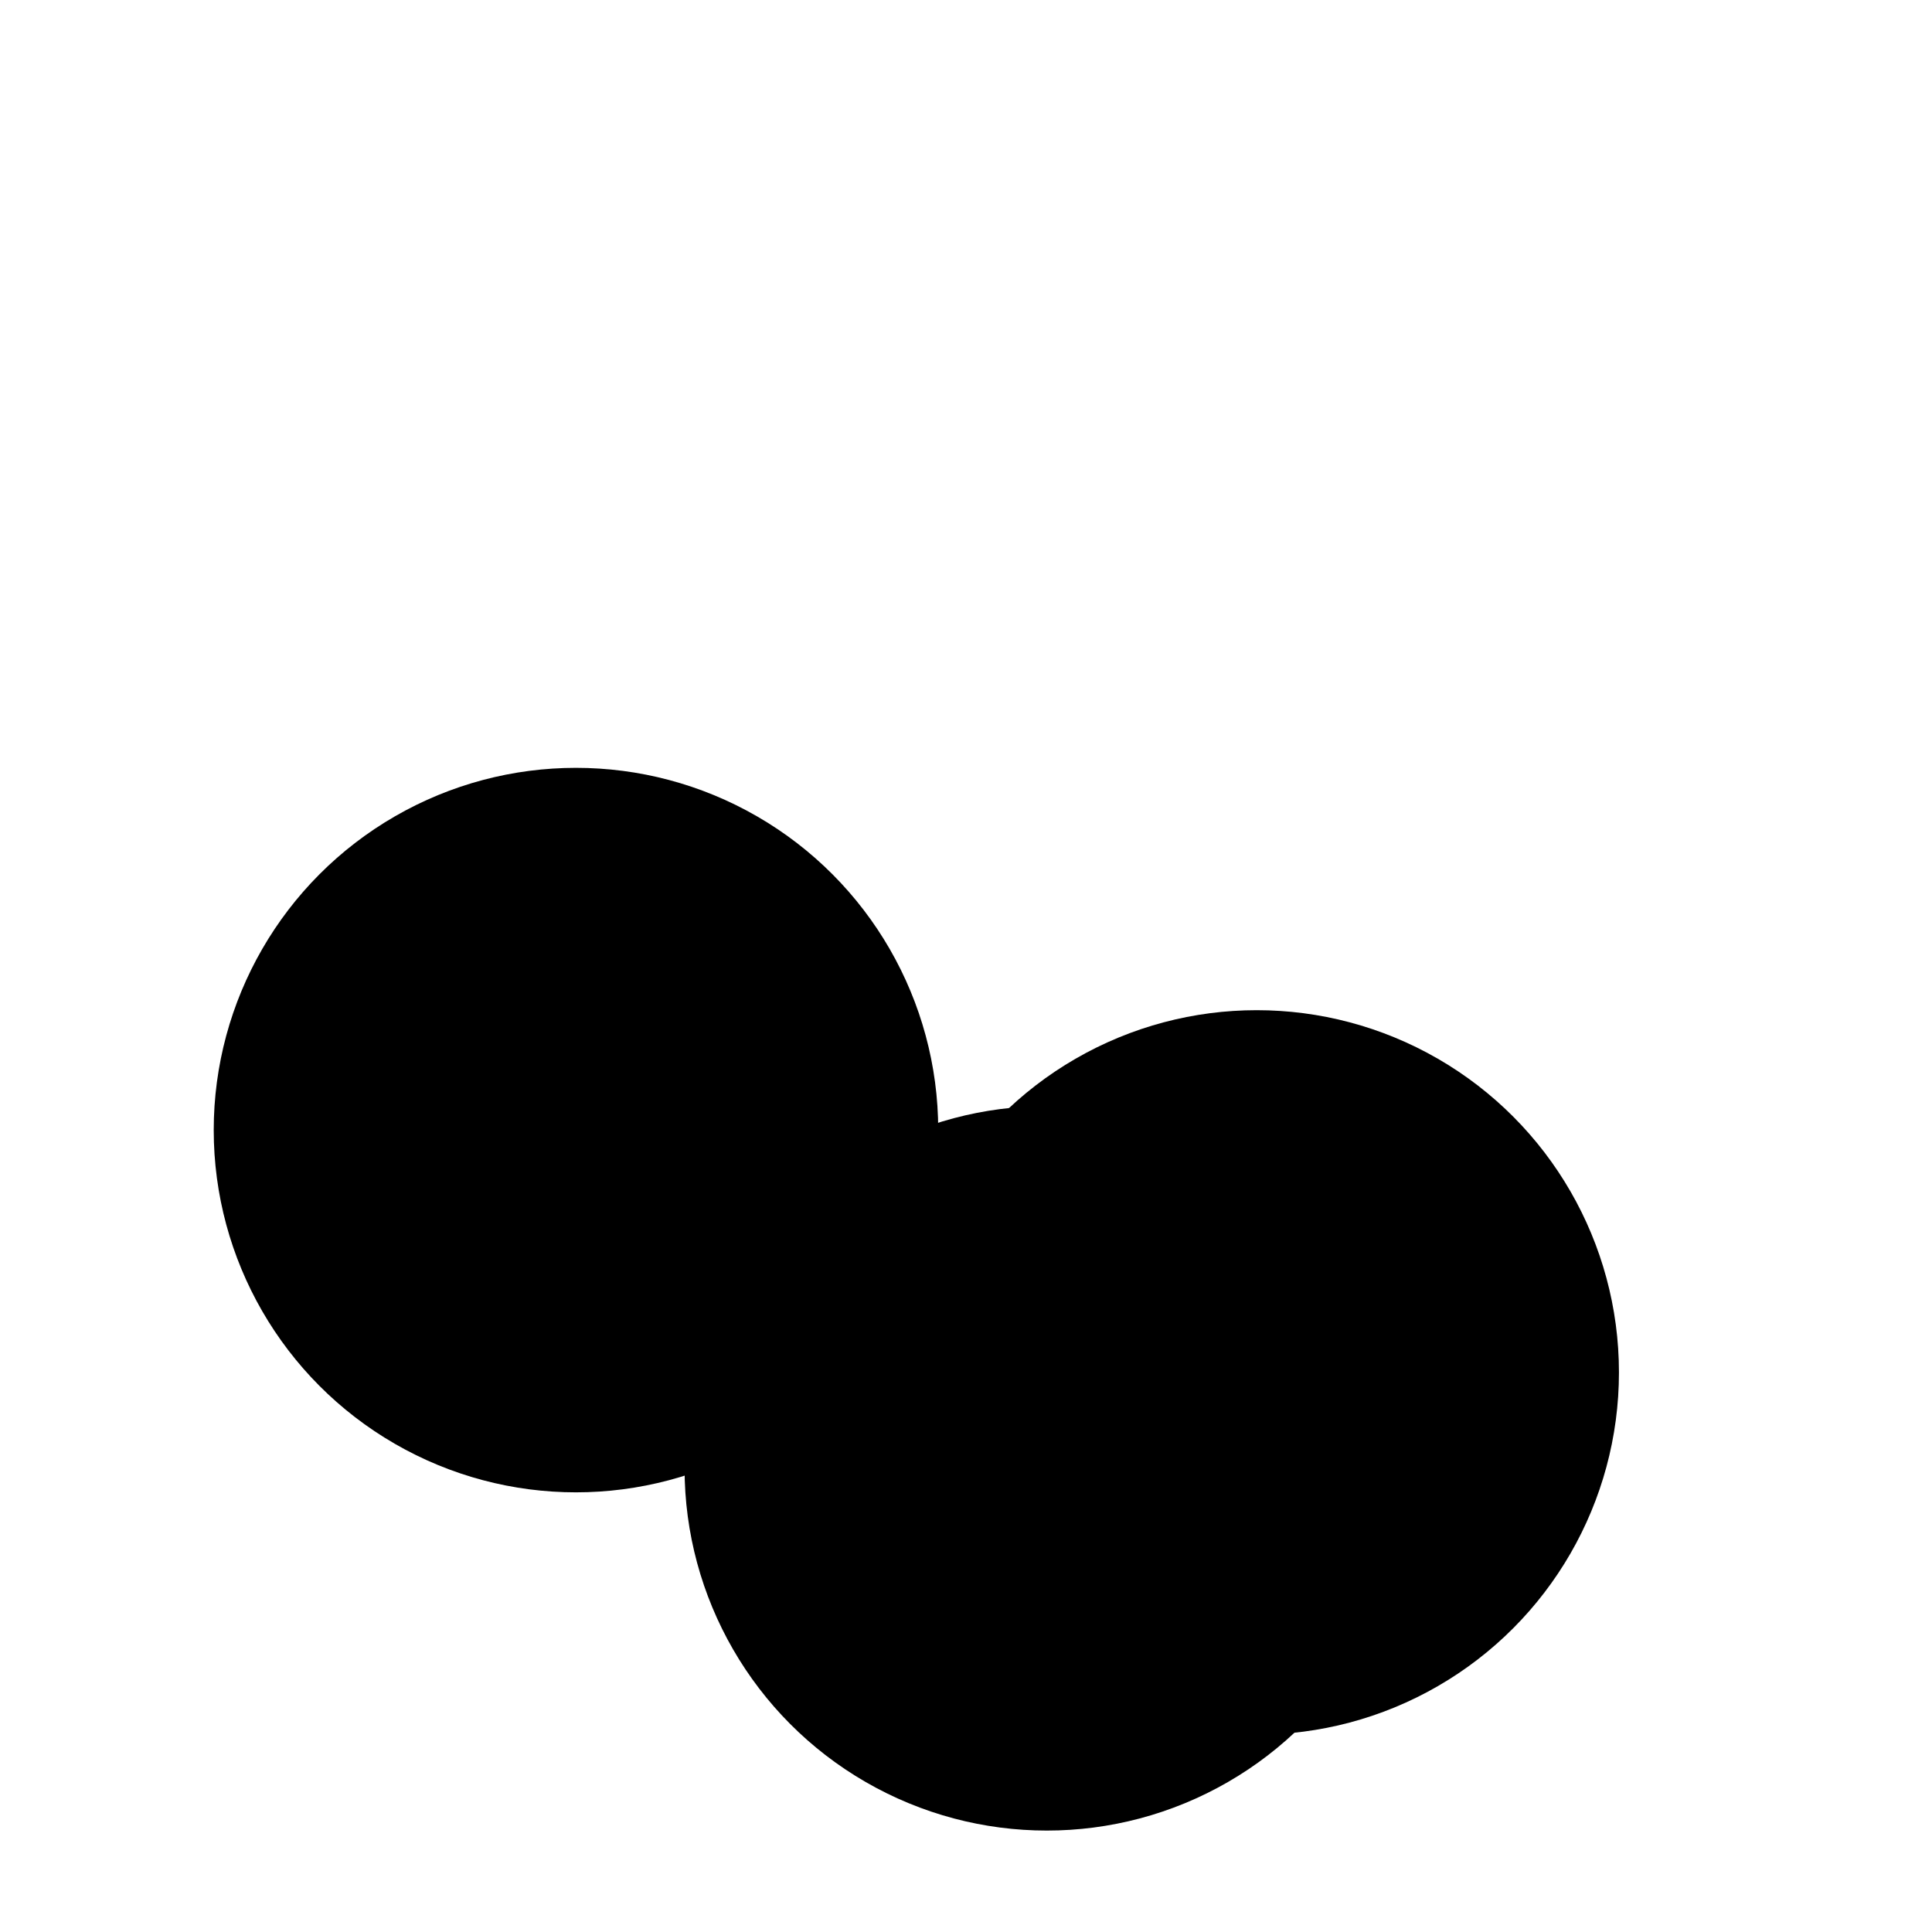 <svg xmlns="http://www.w3.org/2000/svg" version="1.1" xmlns:xlink="http://www.w3.org/1999/xlink" xmlns:svgjs="http://svgjs.dev/svgjs" viewBox="0 0 800 800"><defs><filter id="bbblurry-filter" x="-100%" y="-100%" width="400%" height="400%" filterUnits="objectBoundingBox" primitiveUnits="userSpaceOnUse" color-interpolation-filters="sRGB">
	<feGaussianBlur stdDeviation="40" x="0%" y="0%" width="100%" height="100%" in="SourceGraphic" edgeMode="none" result="blur"></feGaussianBlur></filter></defs><g filter="url(#bbblurry-filter)"><ellipse rx="150" ry="150" cx="238.498" cy="467.946" fill="hsl(37, 99%, 67%)"></ellipse><ellipse rx="150" ry="150" cx="433.465" cy="608" fill="hsl(316, 73%, 52%)"></ellipse><ellipse rx="150" ry="150" cx="520.374" cy="568.295" fill="hsl(185, 100%, 57%)"></ellipse></g></svg>